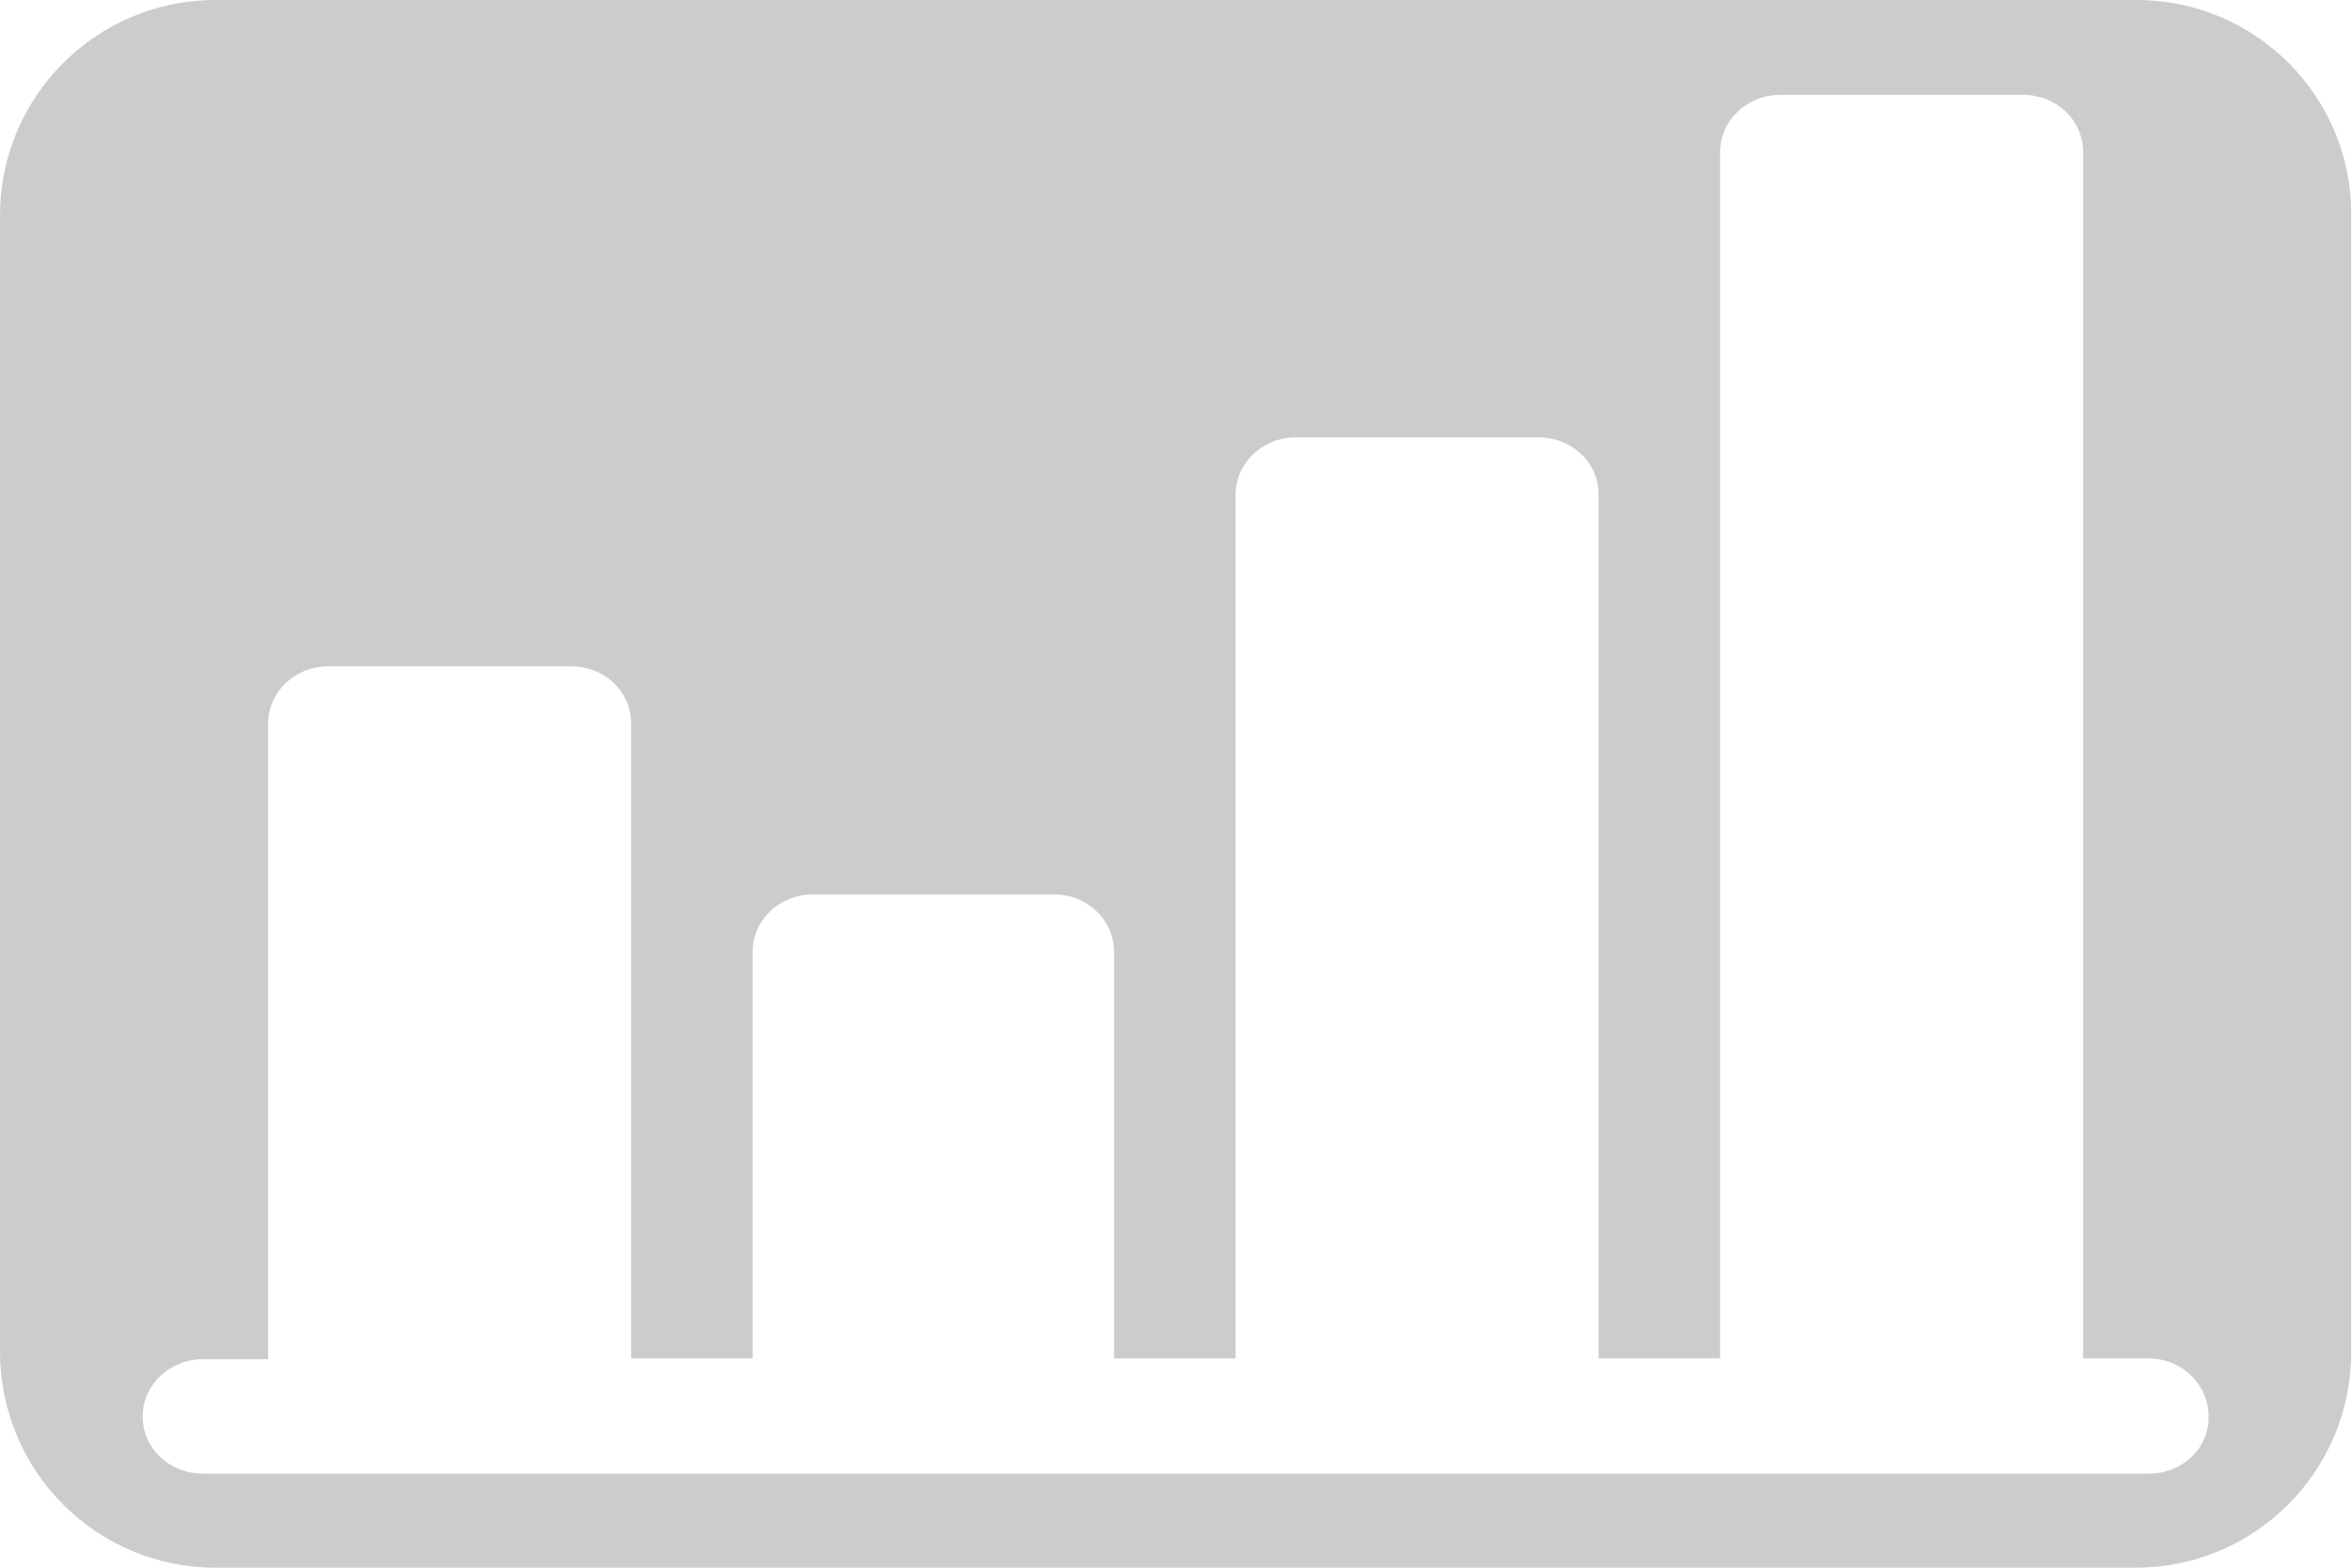<?xml version="1.0" encoding="utf-8"?>
<!-- Generator: Adobe Illustrator 22.1.0, SVG Export Plug-In . SVG Version: 6.00 Build 0)  -->
<svg version="1.1" id="Layer_1" xmlns="http://www.w3.org/2000/svg" xmlns:xlink="http://www.w3.org/1999/xlink" x="0px" y="0px"
	 viewBox="0 0 300 200" style="enable-background:new 0 0 300 200;" xml:space="preserve">
<style type="text/css">
	.st0{fill:#CCCCCC;}
</style>
<path class="st0" d="M272.5,0h-245C12.3,0,0,12.3,0,27.5v144.9C0,187.7,12.3,200,27.5,200h244.9c15.2,0,27.5-12.3,27.5-27.5v-145
	C300,12.3,287.7,0,272.5,0z M274.1,188H25.9c-4.3,0-7.7-3.2-7.7-7.3c0-4,3.4-7.3,7.7-7.3h8.3V92.3c0-4,3.4-7.3,7.7-7.3h30.9
	c4.3,0,7.7,3.2,7.7,7.3v81H96v-51.9c0-4,3.4-7.3,7.7-7.3h30.7c4.3,0,7.7,3.3,7.7,7.3v51.9h15.5V63.1c0-4,3.4-7.3,7.7-7.3h30.9
	c4.3,0,7.7,3.2,7.7,7.3v110.2h15.5V19.4c0-4,3.4-7.3,7.7-7.3H258c4.3,0,7.7,3.2,7.7,7.3v153.9h8.3c4.3,0,7.7,3.3,7.7,7.4
	C281.8,184.7,278.4,188,274.1,188z"/>
</svg>
